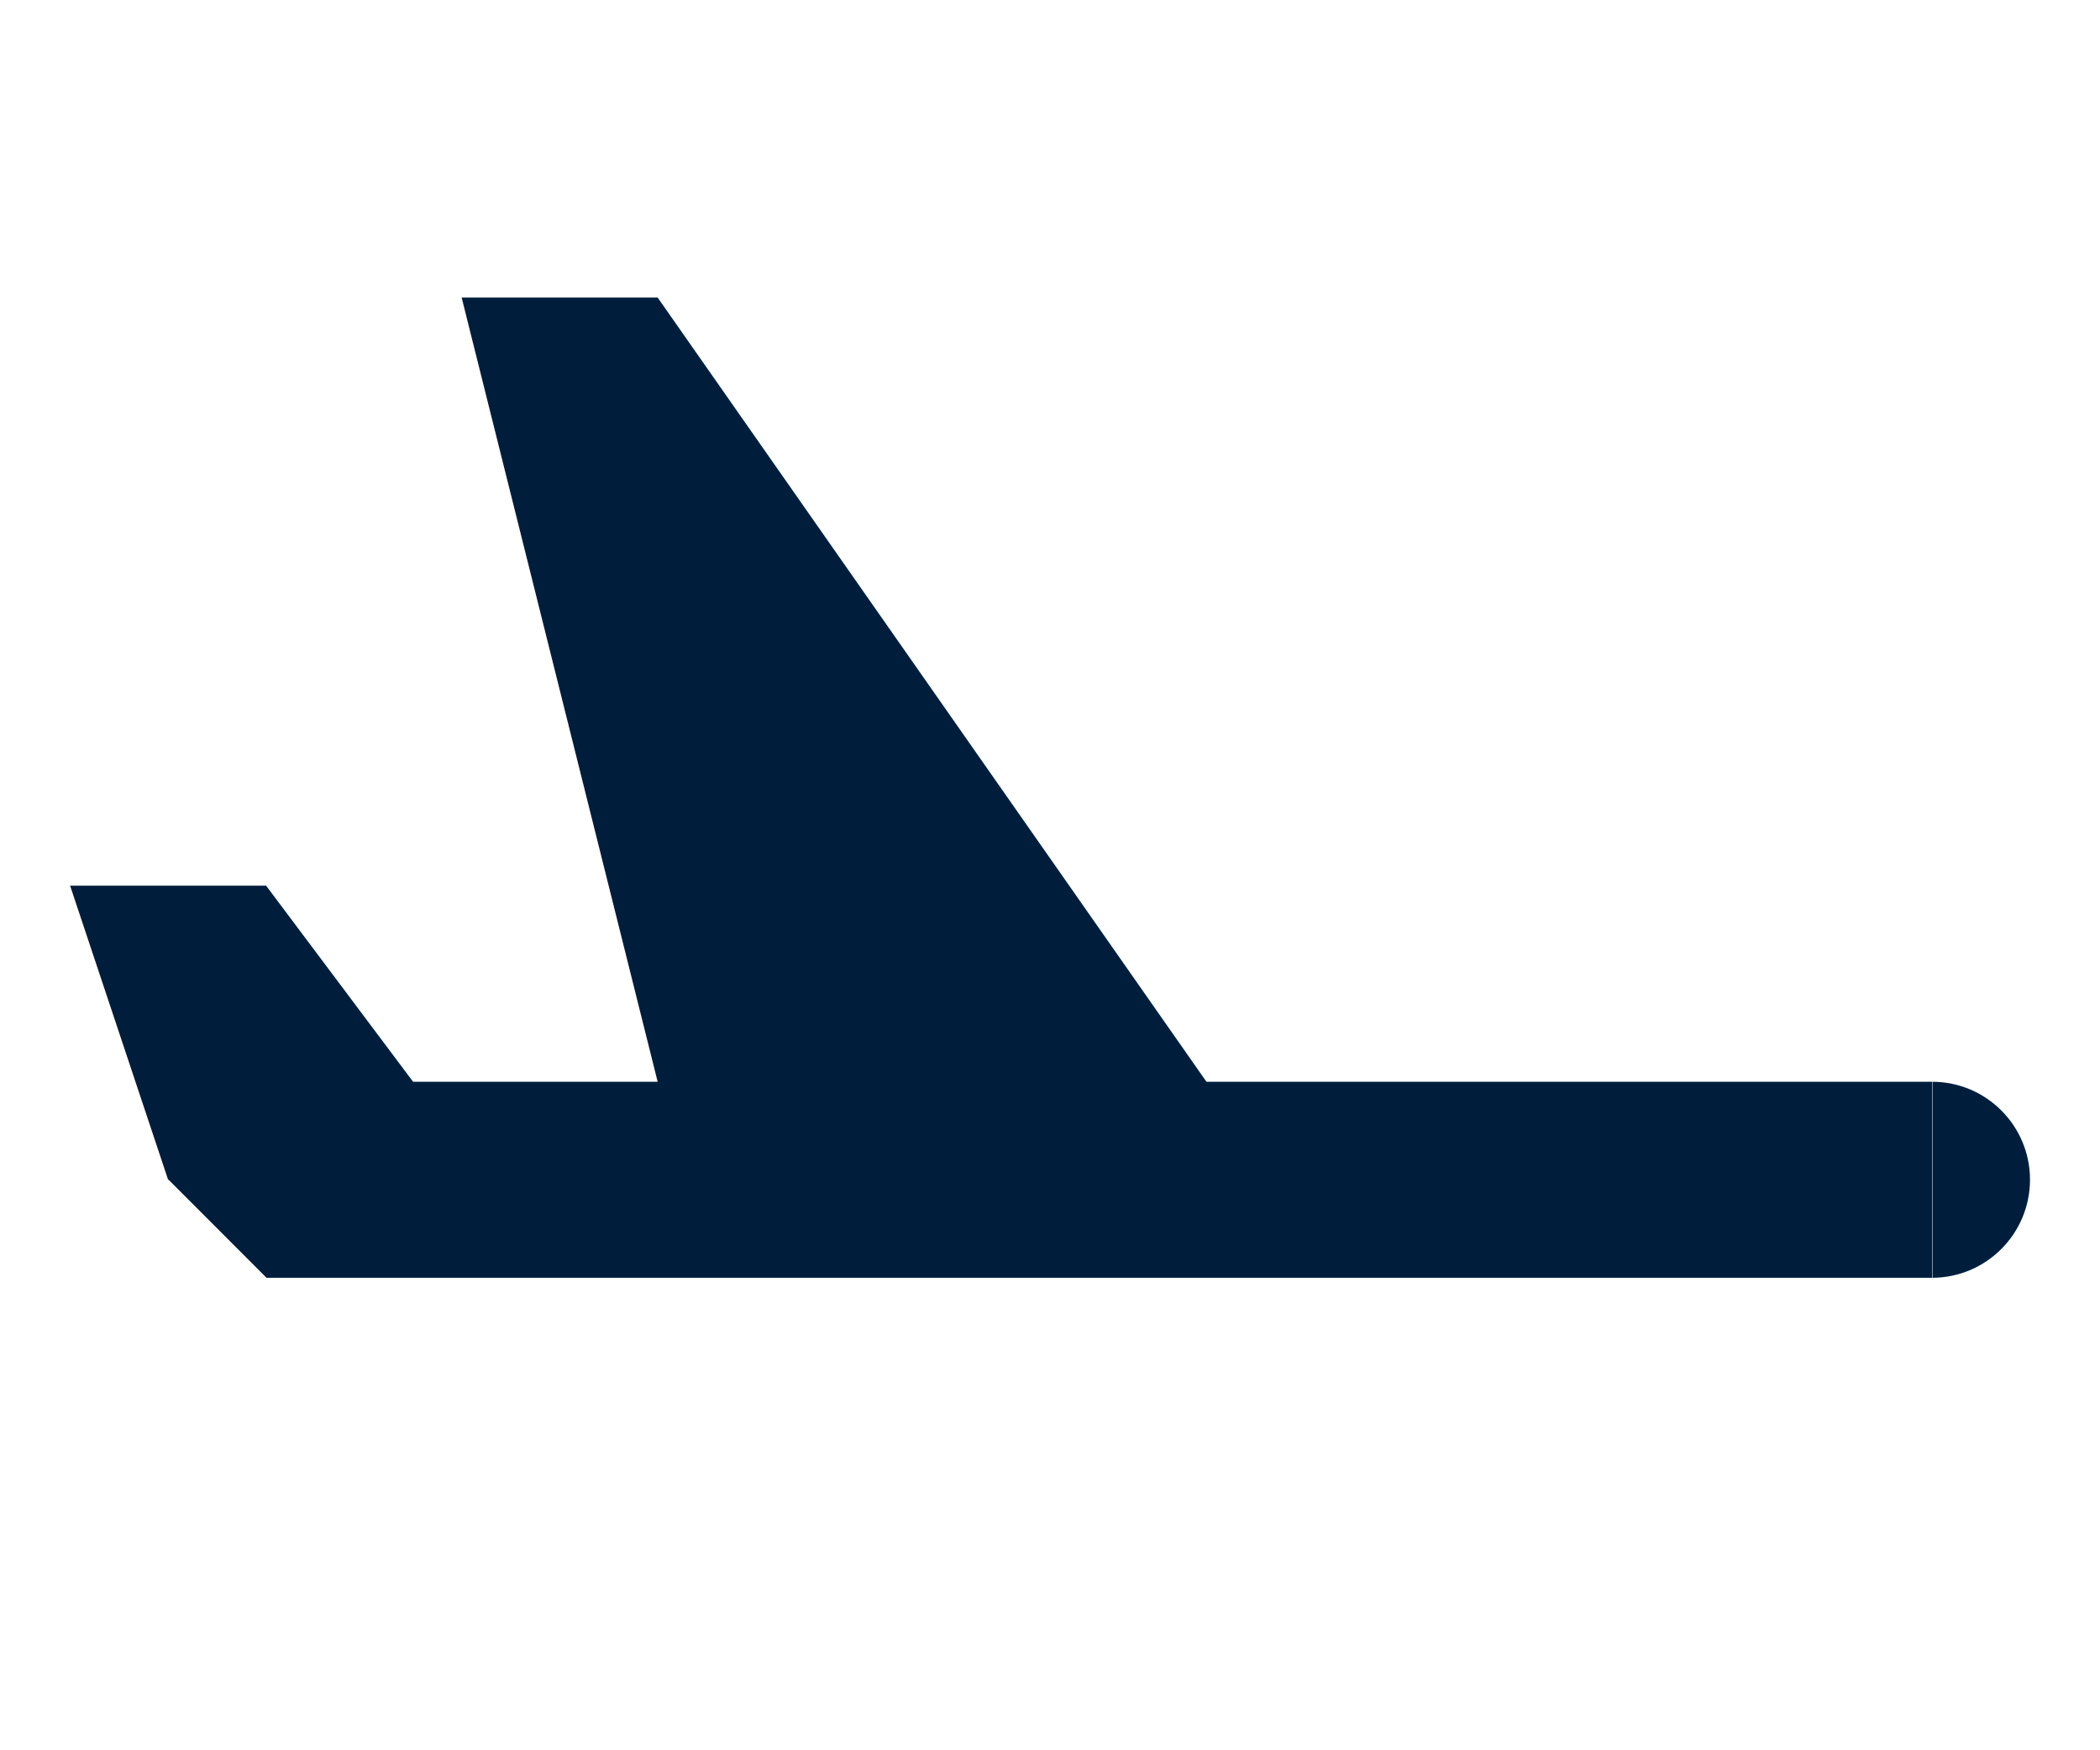 <svg xmlns="http://www.w3.org/2000/svg" width="24" height="20" viewBox="0 0 24 20" fill="none"><g id="Flight Duration"><path id="Union" fill-rule="evenodd" clip-rule="evenodd" d="M5.276 3.4H7.516L13.788 12.361H22.08V14.601H3.046L1.927 13.481L1.921 13.48L0.801 10.12H3.041L4.721 12.361H7.516L5.276 3.4ZM22.085 14.601C22.701 14.598 23.2 14.097 23.2 13.48C23.2 12.864 22.701 12.363 22.085 12.361V14.601Z" fill="#001E3C"/></g></svg>